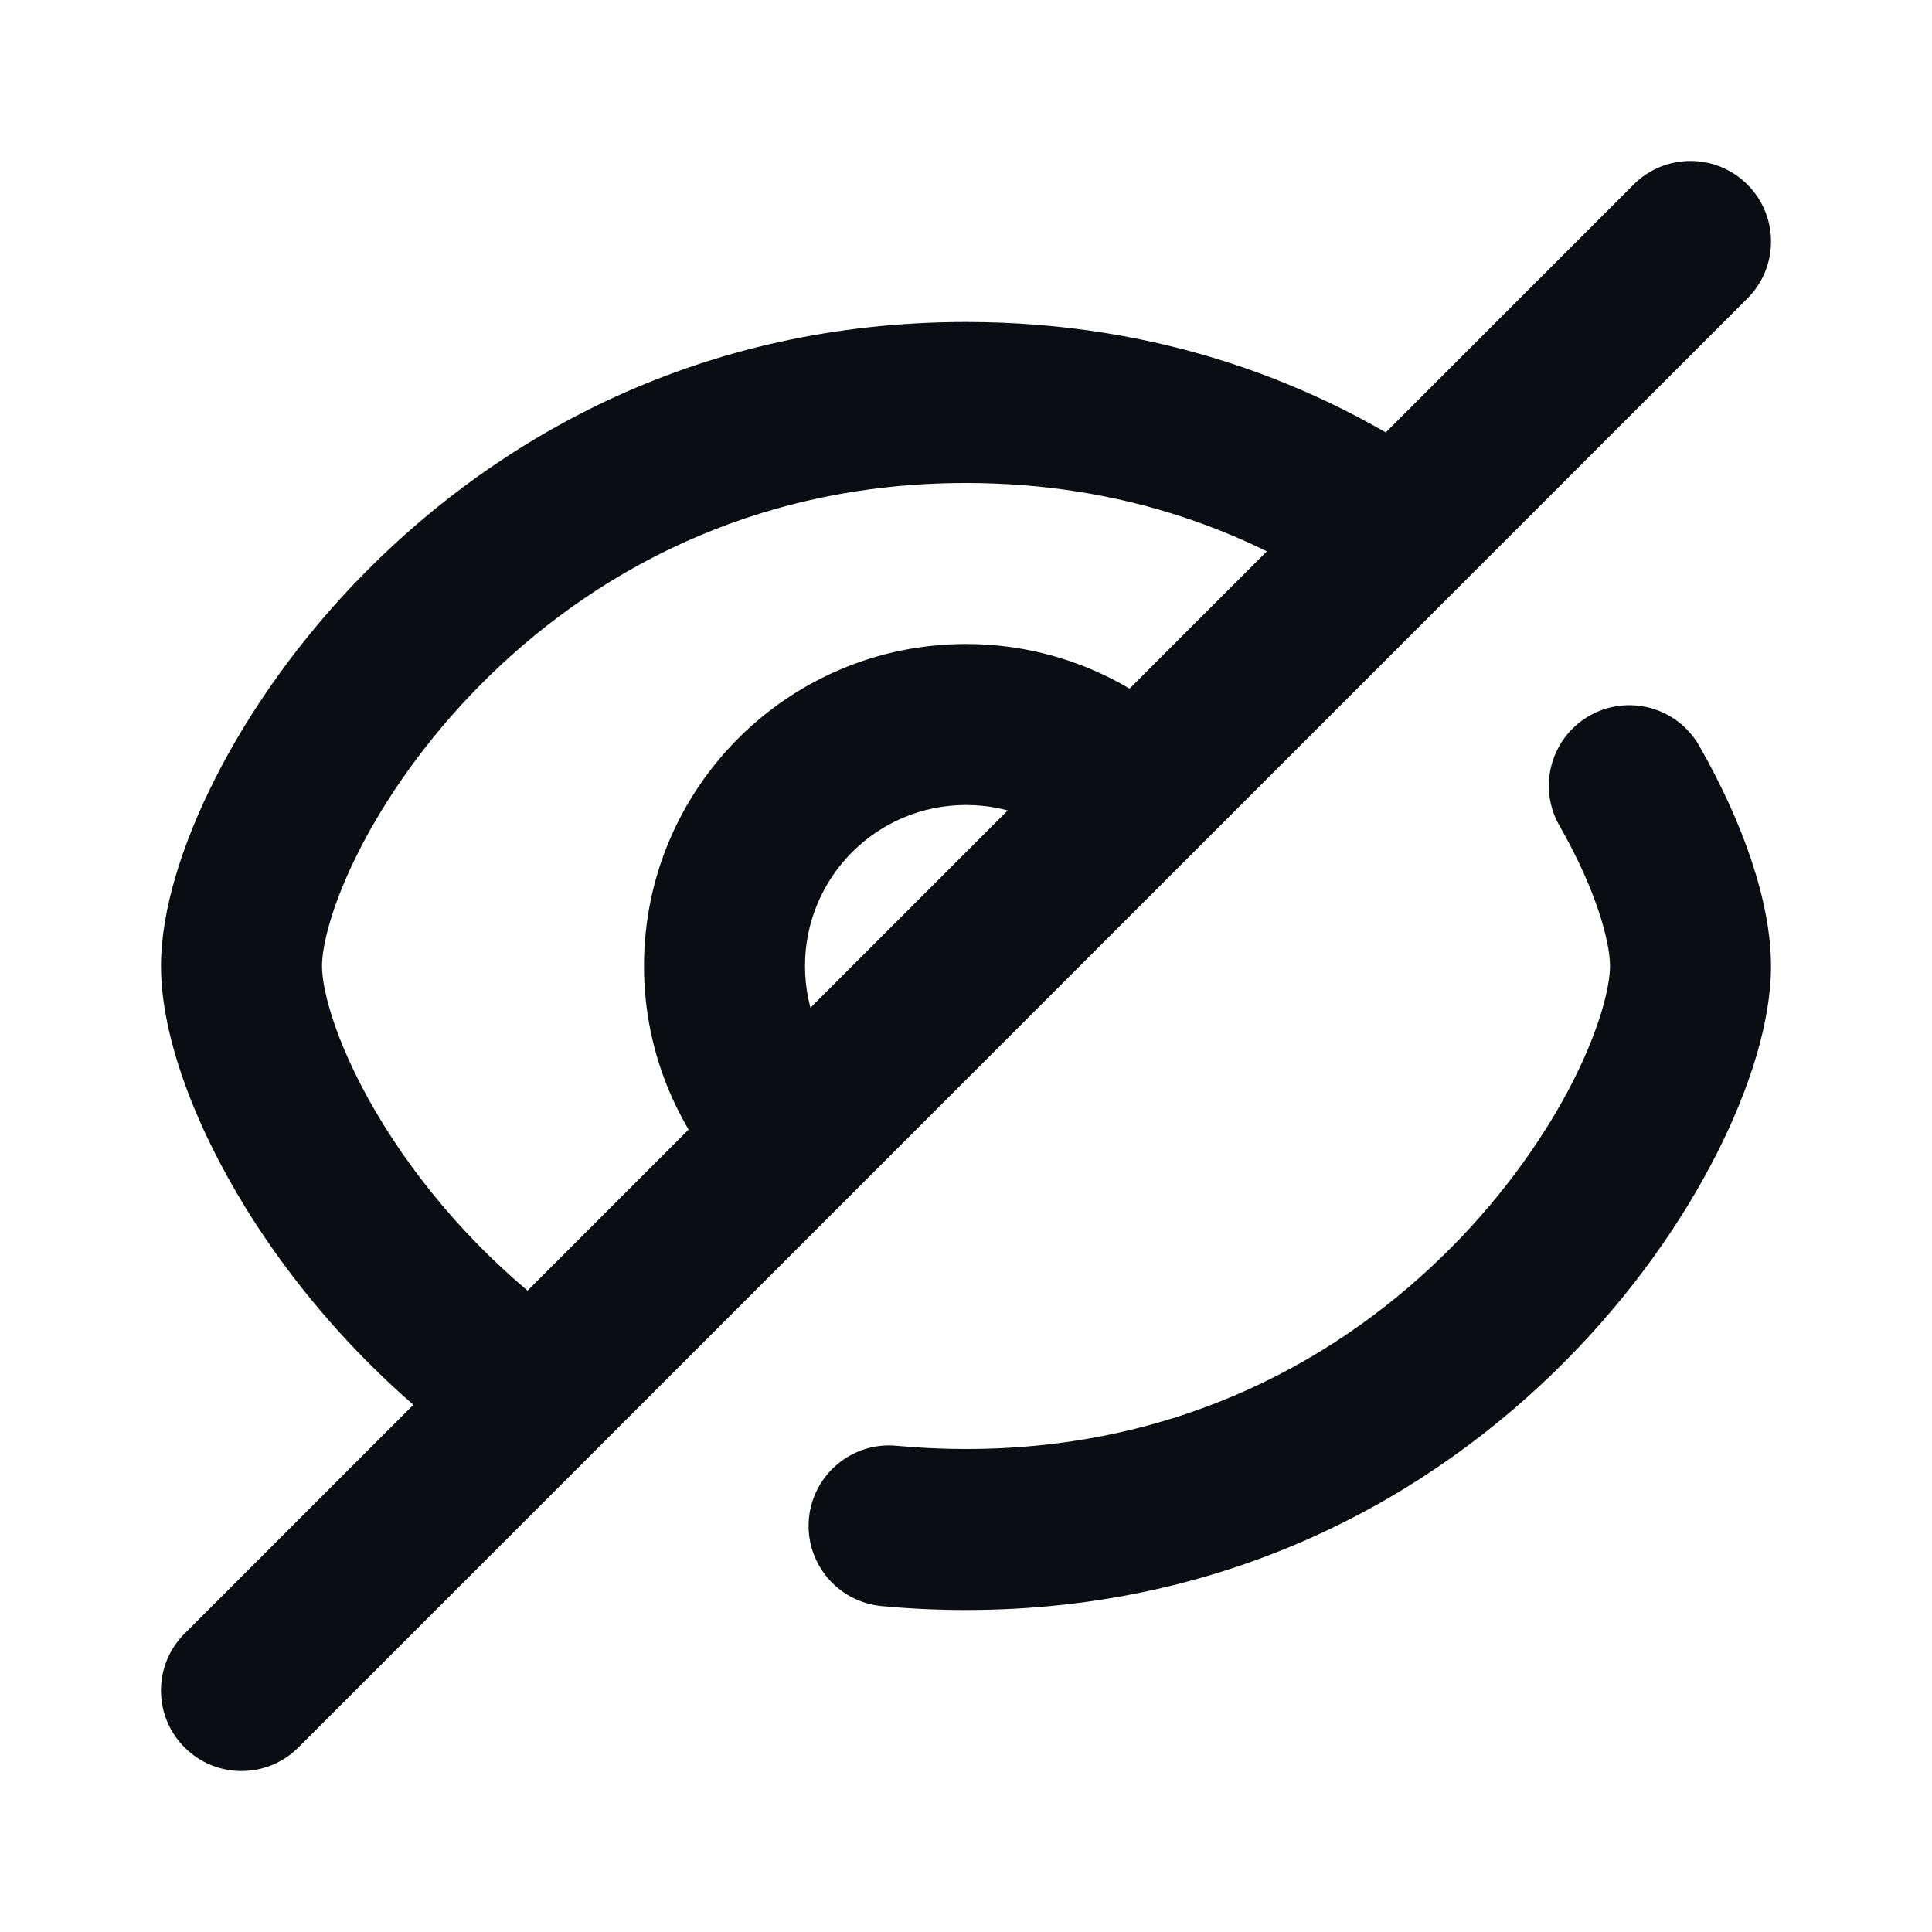<svg width="24" height="24" viewBox="0 0 24 24" fill="none" xmlns="http://www.w3.org/2000/svg">
<path d="M21.707 3.707C22.098 3.317 22.098 2.683 21.707 2.293C21.317 1.902 20.683 1.902 20.293 2.293L21.707 3.707ZM17.357 6.643L18.064 7.35L17.357 6.643ZM6.643 17.357L7.35 18.064L6.643 17.357ZM2.293 20.293C1.902 20.683 1.902 21.317 2.293 21.707C2.683 22.098 3.317 22.098 3.707 21.707L2.293 20.293ZM21.108 9.264C20.833 8.784 20.223 8.618 19.743 8.892C19.264 9.167 19.098 9.778 19.372 10.257L21.108 9.264ZM11.14 17.96C10.59 17.907 10.102 18.311 10.049 18.86C9.997 19.41 10.4 19.898 10.95 19.951L11.14 17.96ZM10 12C10 10.895 10.895 10 12 10V8C9.791 8 8 9.791 8 12H10ZM20 12C20 12.244 19.884 12.753 19.542 13.428C19.211 14.08 18.707 14.812 18.029 15.496C16.68 16.857 14.675 18 12 18V20C15.296 20 17.791 18.576 19.449 16.904C20.275 16.071 20.901 15.169 21.325 14.333C21.737 13.522 22 12.689 22 12H20ZM4 12C4 11.756 4.116 11.247 4.458 10.572C4.789 9.92 5.293 9.188 5.971 8.504C7.32 7.143 9.325 6 12 6V4C8.704 4 6.209 5.424 4.551 7.096C3.725 7.929 3.099 8.831 2.675 9.667C2.263 10.478 2 11.311 2 12H4ZM20.293 2.293L16.65 5.936L18.064 7.35L21.707 3.707L20.293 2.293ZM12 6C13.958 6 15.55 6.612 16.79 7.466L17.925 5.82C16.382 4.756 14.399 4 12 4V6ZM16.65 5.936L13.414 9.172L14.828 10.586L18.064 7.35L16.65 5.936ZM12 10C12.553 10 13.051 10.223 13.414 10.586L14.828 9.172C14.106 8.449 13.104 8 12 8V10ZM13.414 9.172L9.172 13.414L10.586 14.828L14.828 10.586L13.414 9.172ZM10.586 13.414C10.223 13.051 10 12.553 10 12H8C8 13.104 8.449 14.106 9.172 14.828L10.586 13.414ZM9.172 13.414L5.936 16.65L7.35 18.064L10.586 14.828L9.172 13.414ZM5.936 16.65L2.293 20.293L3.707 21.707L7.35 18.064L5.936 16.65ZM7.21 16.534C6.125 15.785 5.307 14.848 4.764 13.971C4.2 13.06 4 12.326 4 12H2C2 12.859 2.41 13.969 3.063 15.023C3.737 16.111 4.74 17.26 6.075 18.18L7.21 16.534ZM19.372 10.257C19.838 11.071 20 11.708 20 12H22C22 11.211 21.654 10.218 21.108 9.264L19.372 10.257ZM12 18C11.704 18 11.418 17.986 11.14 17.96L10.95 19.951C11.291 19.983 11.641 20 12 20V18Z" fill="#0B0D12"/>
</svg>
